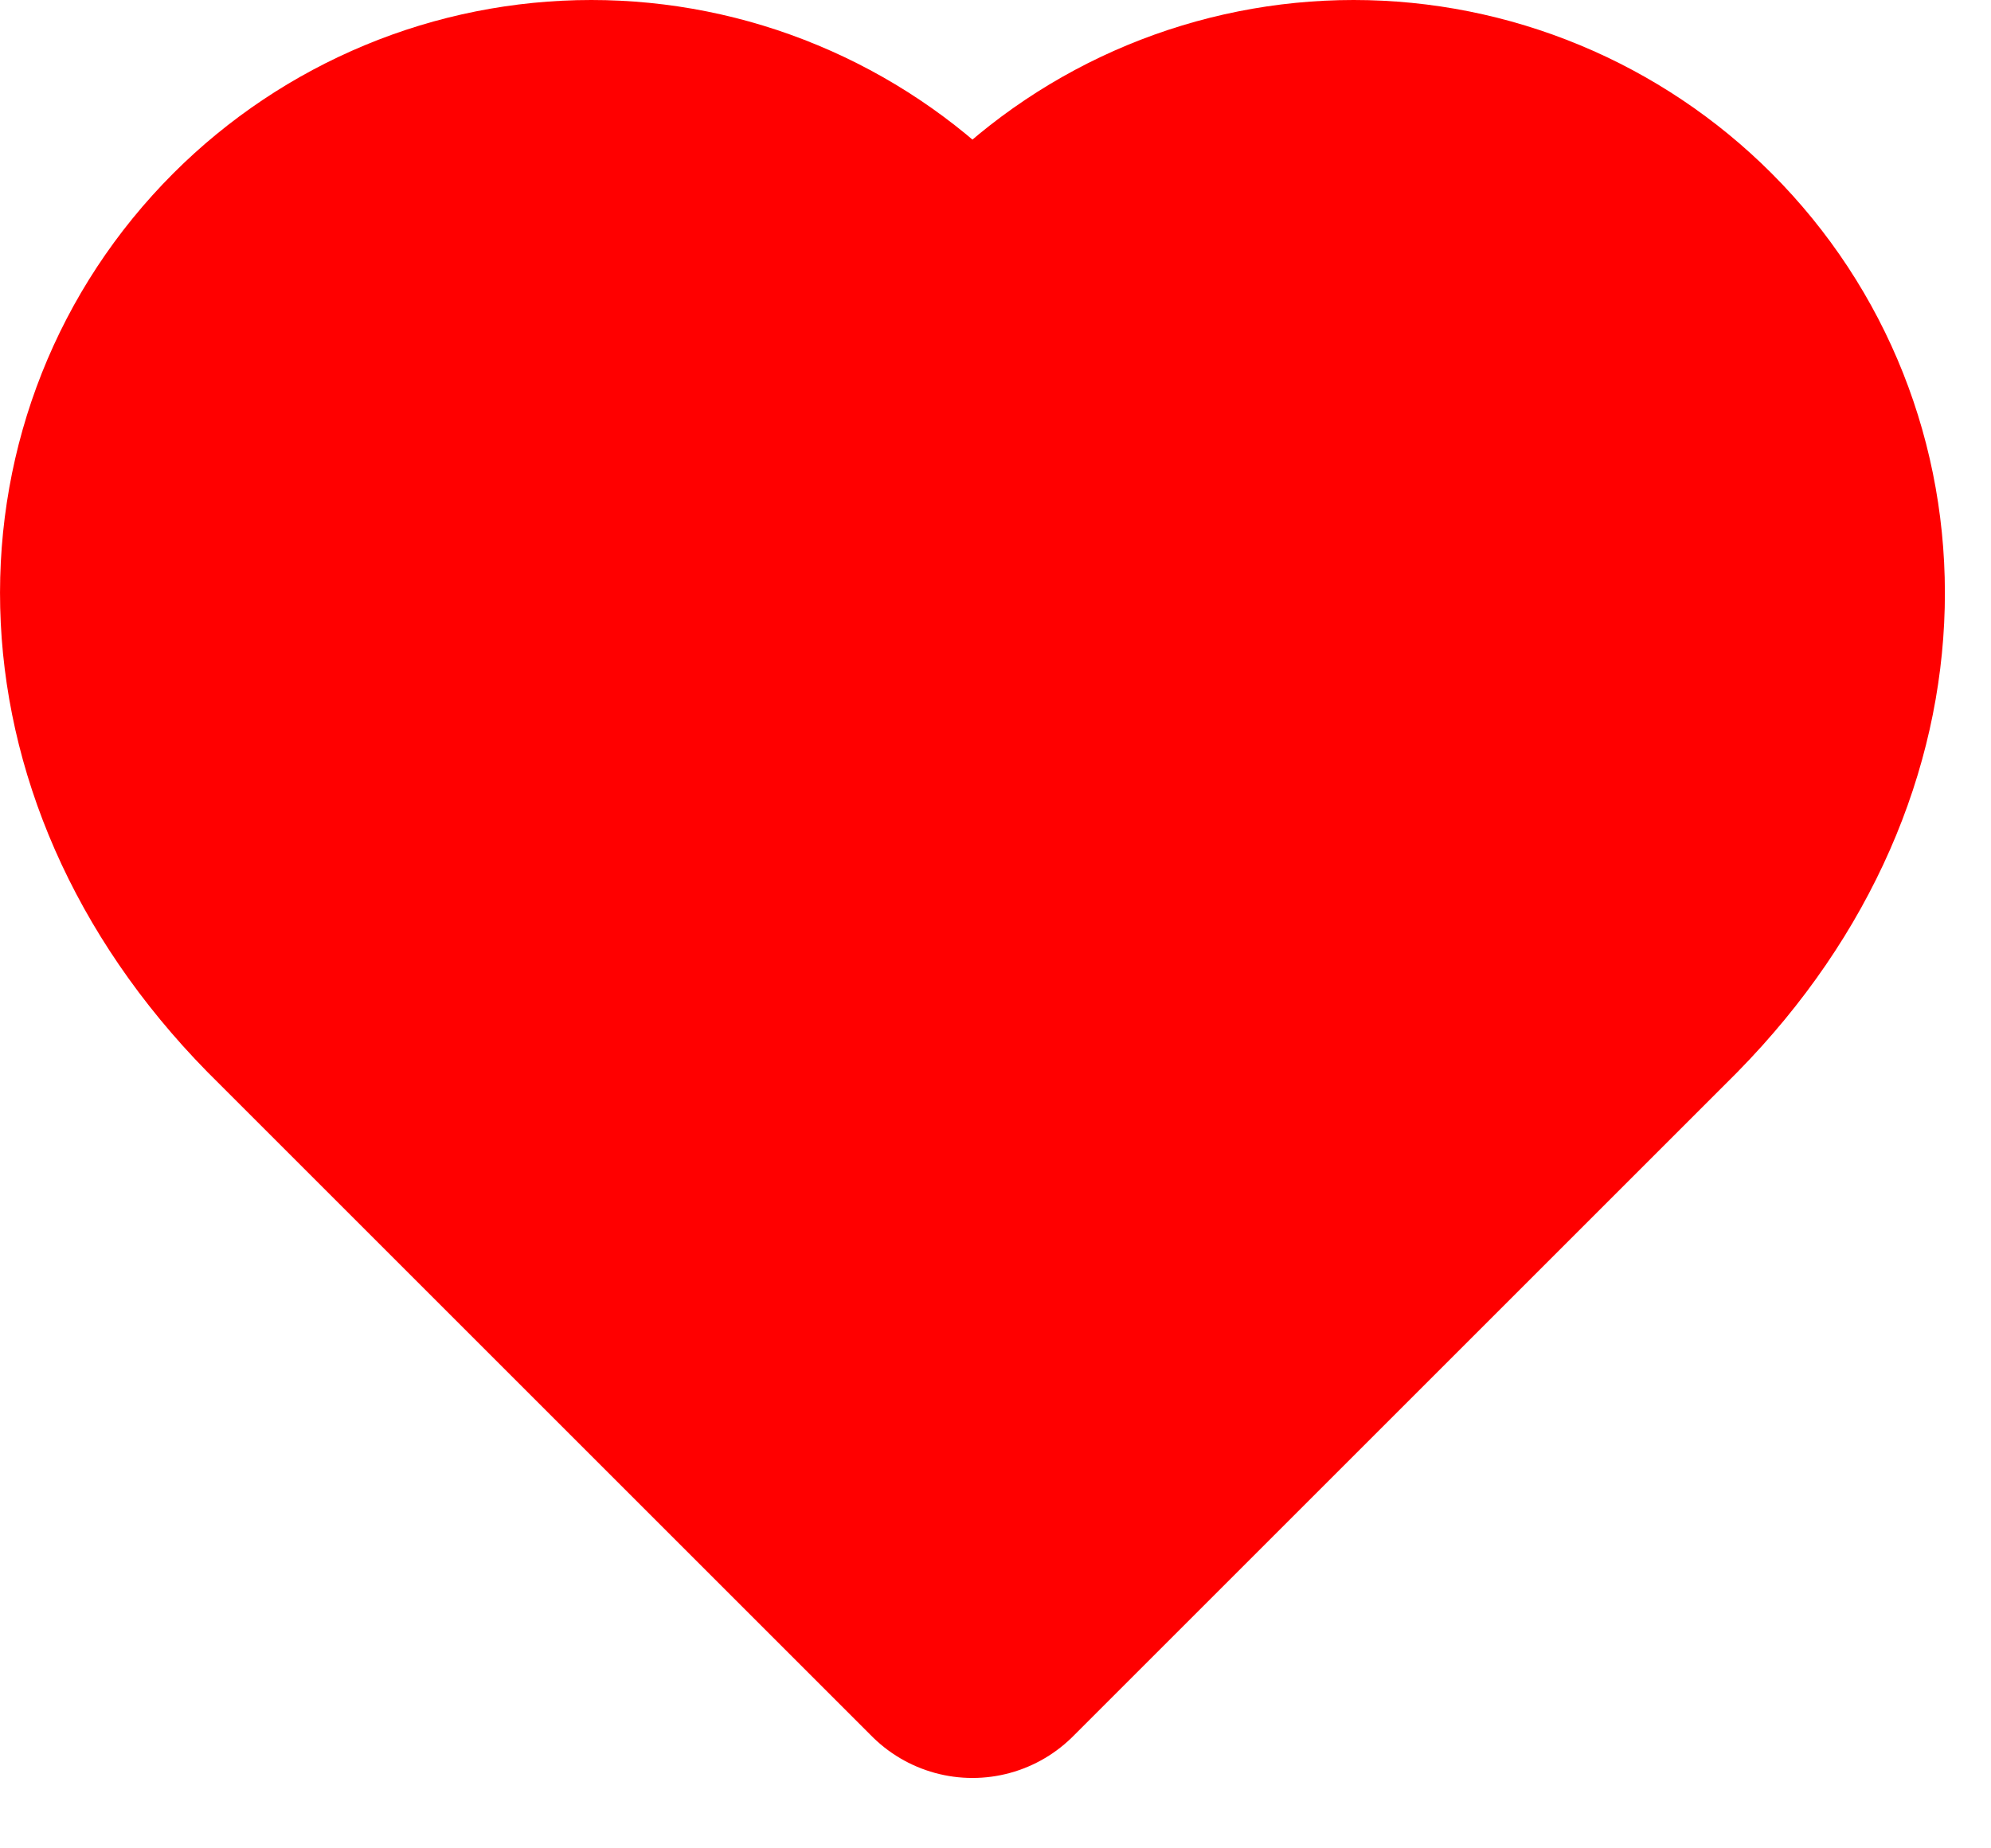 <svg width="14" height="13" viewBox="0 0 14 13" fill="none" xmlns="http://www.w3.org/2000/svg">
<path d="M11.75 1.926C11.457 1.633 11.109 1.4 10.726 1.241C10.343 1.082 9.933 1 9.518 1C9.104 1 8.693 1.082 8.31 1.241C7.927 1.4 7.58 1.633 7.287 1.926L6.838 2.381L6.389 1.926C6.096 1.633 5.748 1.4 5.365 1.241C4.983 1.082 4.572 1 4.158 1C3.743 1 3.332 1.082 2.95 1.241C2.567 1.4 2.219 1.633 1.926 1.926C0.69 3.163 0.614 5.251 2.171 6.838L6.838 11.505L11.505 6.838C13.062 5.251 12.986 3.163 11.75 1.926Z" fill="#FF0000" stroke="#FF0000" stroke-width="2" stroke-linecap="round" stroke-linejoin="round"/>
</svg>
